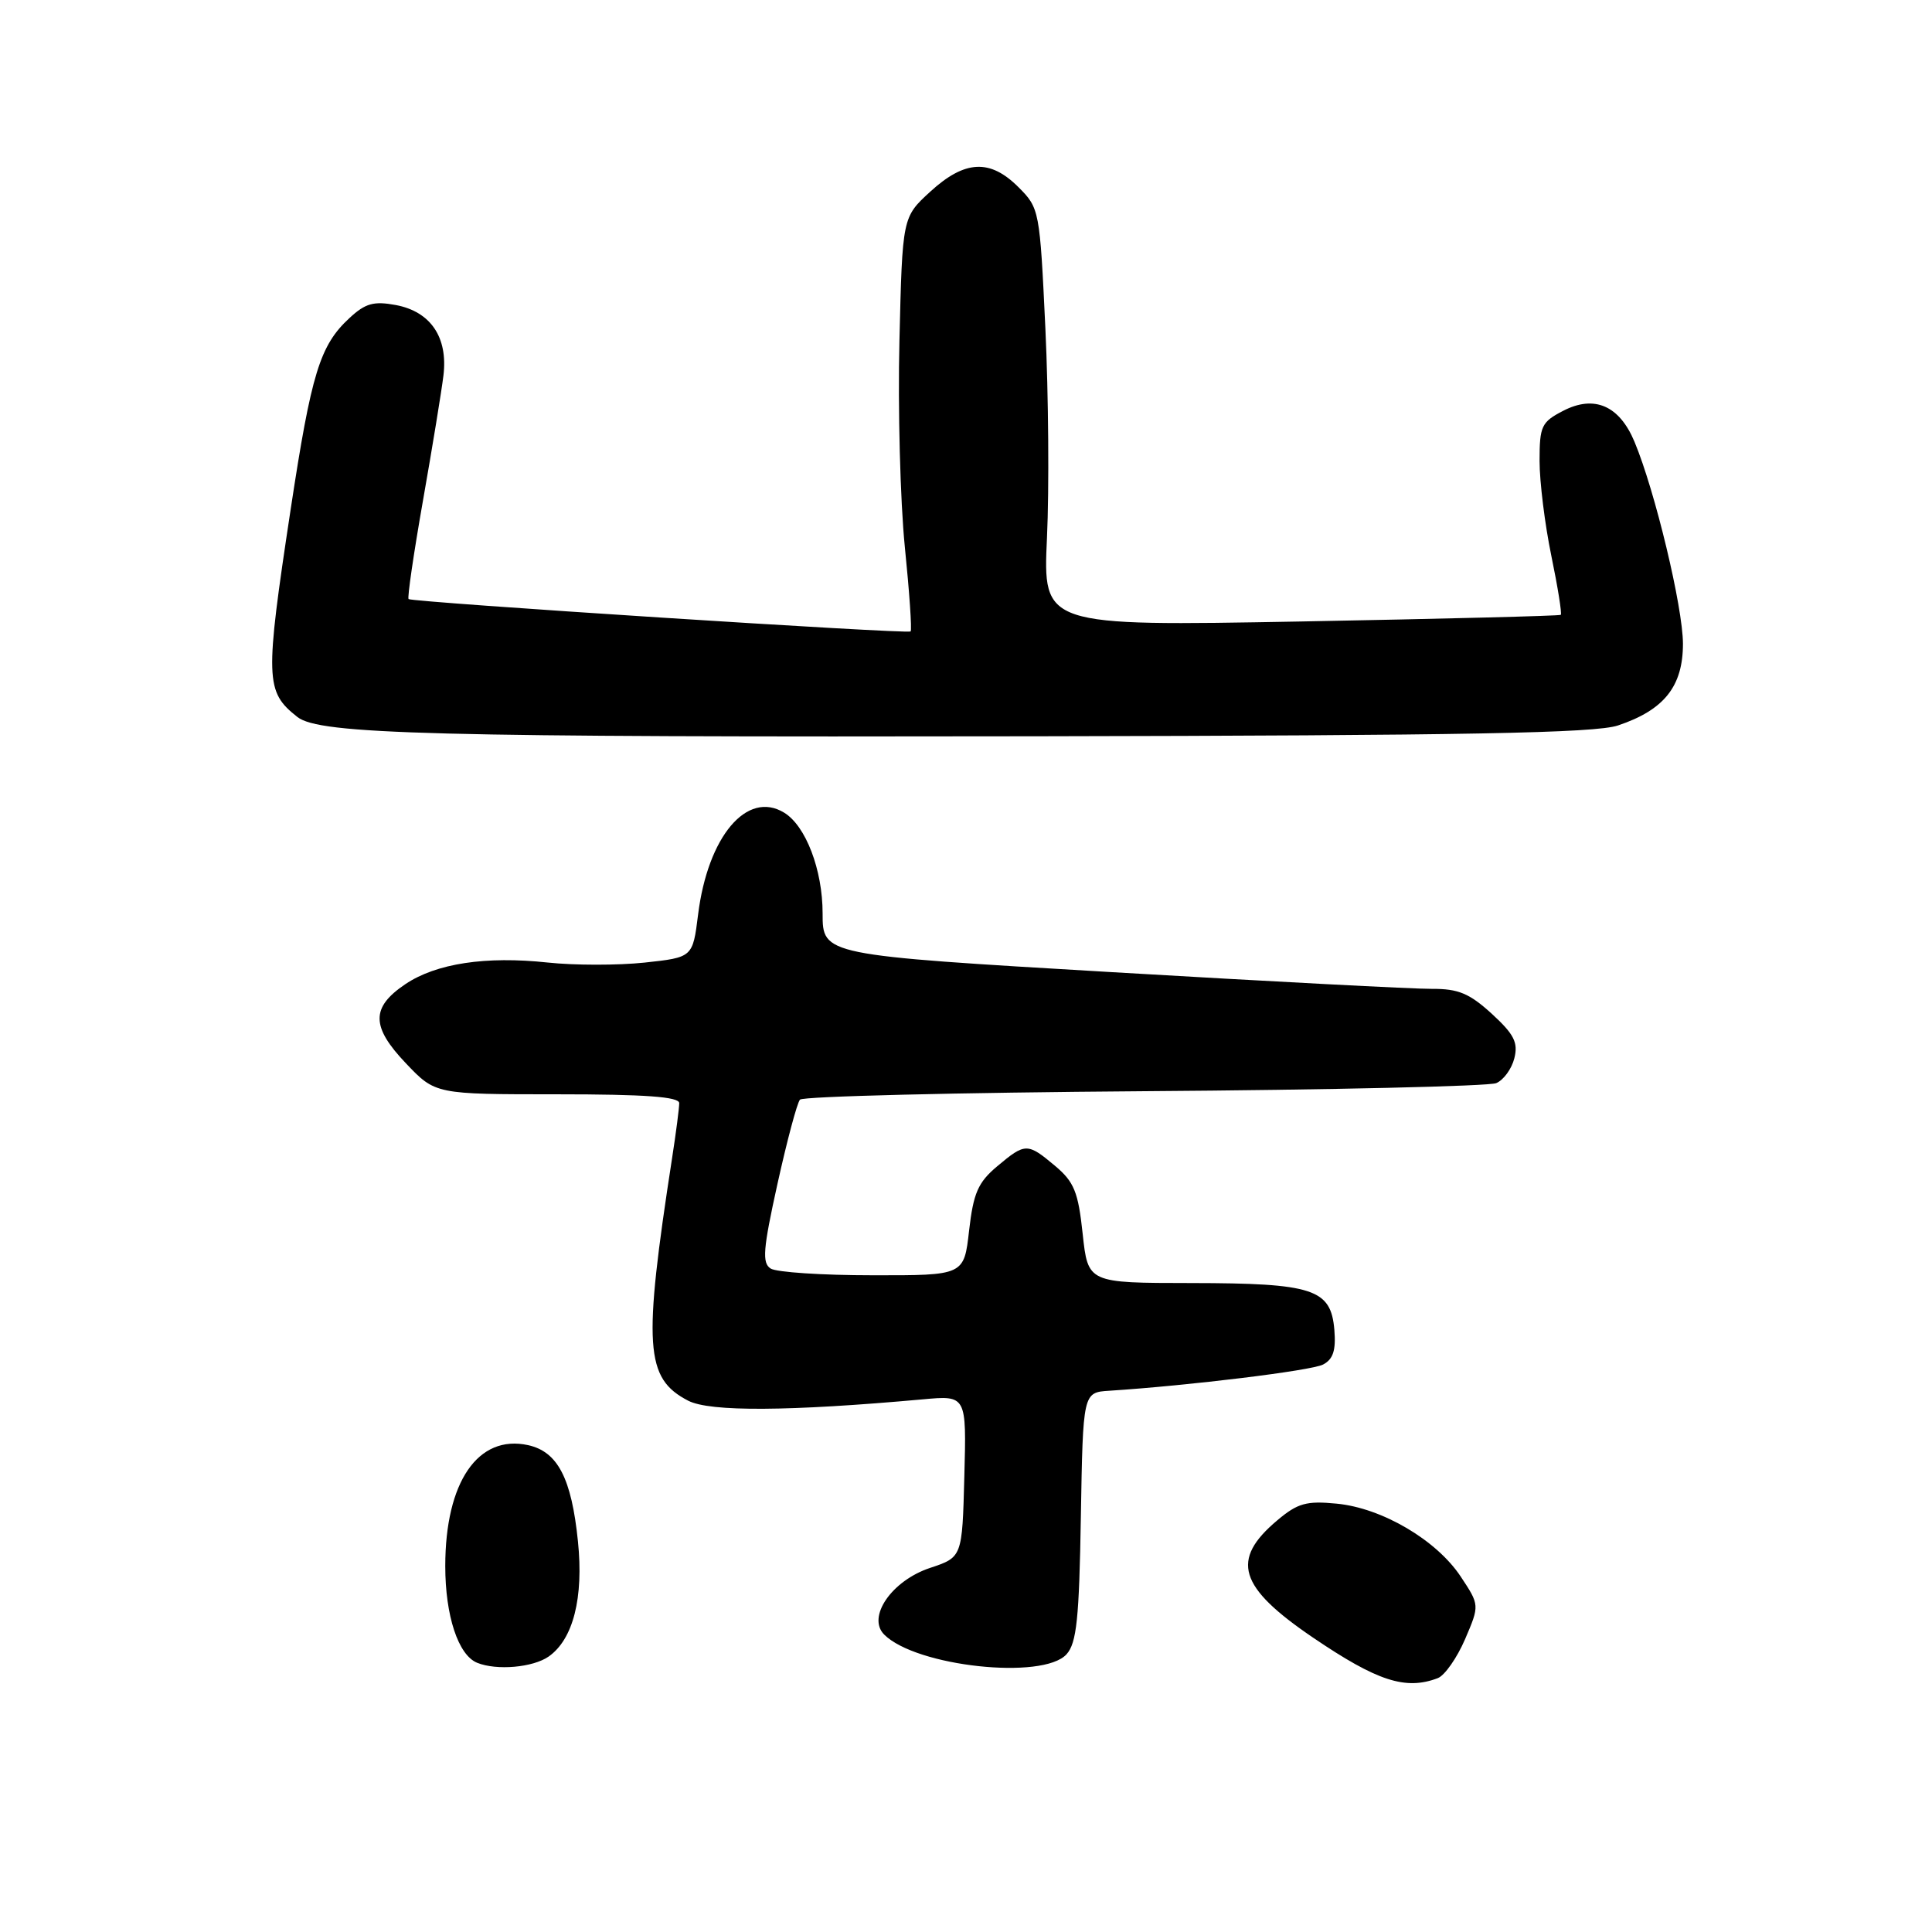 <?xml version="1.0" encoding="UTF-8" standalone="no"?>
<!DOCTYPE svg PUBLIC "-//W3C//DTD SVG 1.1//EN" "http://www.w3.org/Graphics/SVG/1.1/DTD/svg11.dtd" >
<svg xmlns="http://www.w3.org/2000/svg" xmlns:xlink="http://www.w3.org/1999/xlink" version="1.1" viewBox="0 0 256 256">
 <g >
 <path fill="currentColor"
d=" M 190.52 222.36 C 191.44 222.00 193.06 219.68 194.13 217.20 C 196.06 212.69 196.06 212.69 193.55 208.90 C 190.35 204.07 183.12 199.81 177.10 199.24 C 173.11 198.85 171.94 199.18 169.26 201.44 C 163.01 206.69 164.10 210.28 173.98 216.99 C 182.50 222.77 186.25 223.99 190.52 222.36 Z  M 72.70 219.50 C 75.95 217.22 77.35 211.72 76.58 204.23 C 75.73 195.87 73.90 192.36 69.98 191.49 C 63.34 190.04 59.00 196.37 59.00 207.52 C 59.00 214.10 60.72 219.32 63.23 220.33 C 65.83 221.38 70.62 220.95 72.70 219.50 Z  M 141.32 219.20 C 142.66 217.72 143.00 214.48 143.22 200.95 C 143.50 184.50 143.50 184.50 147.00 184.28 C 157.65 183.59 173.74 181.62 175.31 180.81 C 176.65 180.11 177.03 178.93 176.81 176.21 C 176.35 170.79 174.03 170.03 157.83 170.01 C 144.16 170.00 144.16 170.00 143.46 163.49 C 142.87 157.94 142.33 156.61 139.81 154.49 C 136.14 151.41 135.86 151.41 132.12 154.55 C 129.59 156.68 128.98 158.09 128.41 163.05 C 127.74 169.00 127.74 169.00 115.62 168.98 C 108.95 168.98 102.88 168.58 102.12 168.09 C 100.96 167.36 101.10 165.54 103.02 156.86 C 104.28 151.16 105.62 146.14 106.00 145.71 C 106.38 145.27 126.89 144.77 151.59 144.59 C 176.29 144.42 197.29 143.93 198.26 143.52 C 199.23 143.11 200.31 141.63 200.66 140.22 C 201.18 138.14 200.63 137.05 197.67 134.33 C 194.71 131.63 193.23 131.01 189.76 131.03 C 187.42 131.05 168.29 130.05 147.25 128.81 C 109.00 126.56 109.00 126.56 109.00 121.03 C 109.00 115.26 106.77 109.42 103.90 107.68 C 98.98 104.68 93.79 110.83 92.50 121.19 C 91.79 126.86 91.79 126.86 85.39 127.55 C 81.88 127.92 76.11 127.92 72.57 127.54 C 64.36 126.66 57.80 127.66 53.72 130.40 C 49.14 133.48 49.15 136.03 53.79 140.90 C 57.69 145.00 57.69 145.00 73.85 145.00 C 85.50 145.00 90.00 145.33 90.00 146.17 C 90.00 146.81 89.58 150.07 89.06 153.42 C 85.19 178.44 85.47 182.64 91.19 185.60 C 94.07 187.09 104.55 187.02 122.28 185.42 C 128.07 184.89 128.07 184.89 127.78 195.62 C 127.50 206.34 127.50 206.34 123.23 207.76 C 118.15 209.45 114.84 214.27 117.16 216.59 C 121.39 220.82 138.21 222.64 141.32 219.20 Z  M 214.38 96.13 C 220.51 94.08 223.00 90.95 223.00 85.30 C 222.99 80.45 219.30 65.05 216.58 58.54 C 214.58 53.74 211.26 52.30 207.14 54.43 C 204.25 55.92 204.00 56.46 204.00 61.07 C 204.00 63.83 204.70 69.49 205.56 73.65 C 206.42 77.81 206.98 81.32 206.81 81.47 C 206.64 81.61 191.13 82.00 172.34 82.35 C 138.19 82.97 138.19 82.97 138.73 71.24 C 139.03 64.78 138.93 52.33 138.52 43.56 C 137.78 27.86 137.73 27.58 134.96 24.81 C 131.19 21.03 127.85 21.20 123.27 25.39 C 119.57 28.78 119.57 28.78 119.18 45.14 C 118.96 54.14 119.29 66.41 119.89 72.42 C 120.50 78.42 120.85 83.49 120.66 83.67 C 120.30 84.04 54.72 79.81 54.14 79.38 C 53.95 79.24 54.81 73.36 56.05 66.31 C 57.29 59.27 58.51 51.81 58.76 49.74 C 59.37 44.69 57.06 41.29 52.45 40.42 C 49.53 39.88 48.42 40.18 46.32 42.13 C 42.39 45.75 41.26 49.42 38.52 67.45 C 35.09 90.07 35.14 91.64 39.40 95.00 C 42.33 97.31 57.09 97.70 137.50 97.56 C 194.36 97.46 211.36 97.14 214.38 96.13 Z "/>
</g>
</svg>